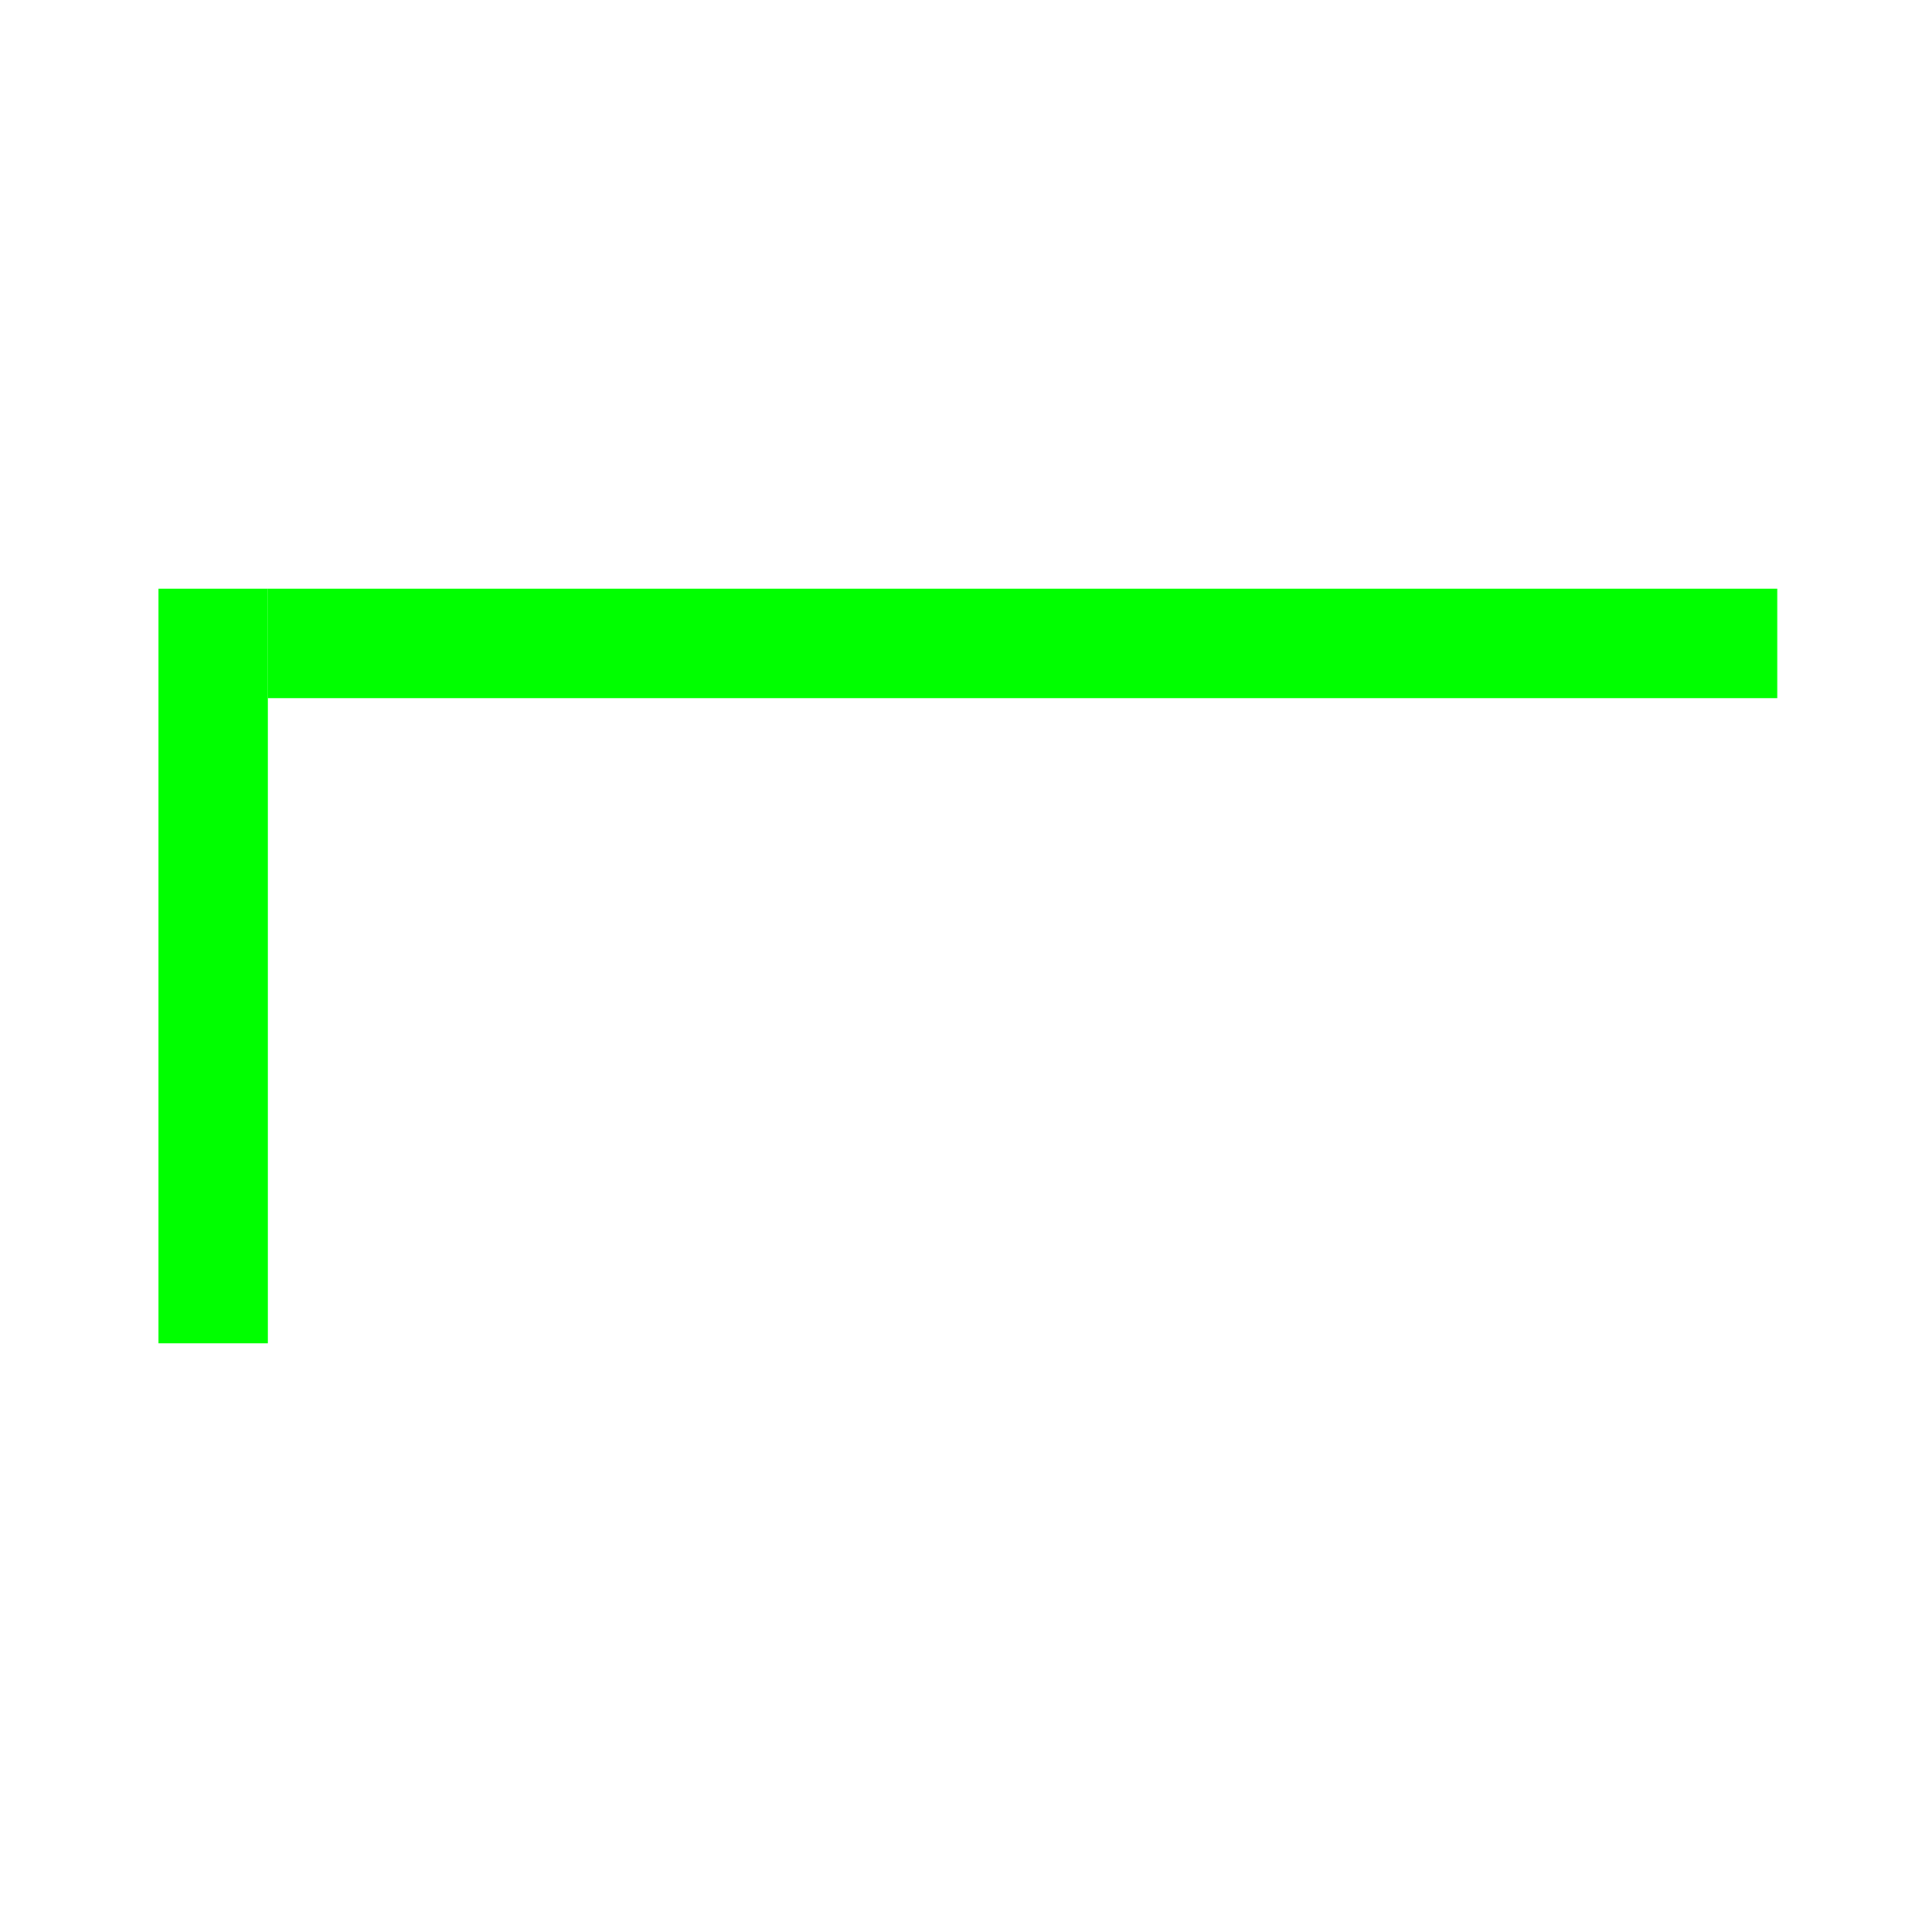 <svg version="1.2" baseProfile="tiny-ps" xmlns="http://www.w3.org/2000/svg" viewBox="0 0 512 512" width="512" height="512">
	<path id="Shape 1" class="shp0" fill="#00ff00" d="M471 185L71 185L71 156L471 156L471 185Z" />
	<path id="Shape 1 copy" class="shp0" fill="#00ff00" d="M42 356L42 156L71 156L71 356L42 356Z" />
</svg>